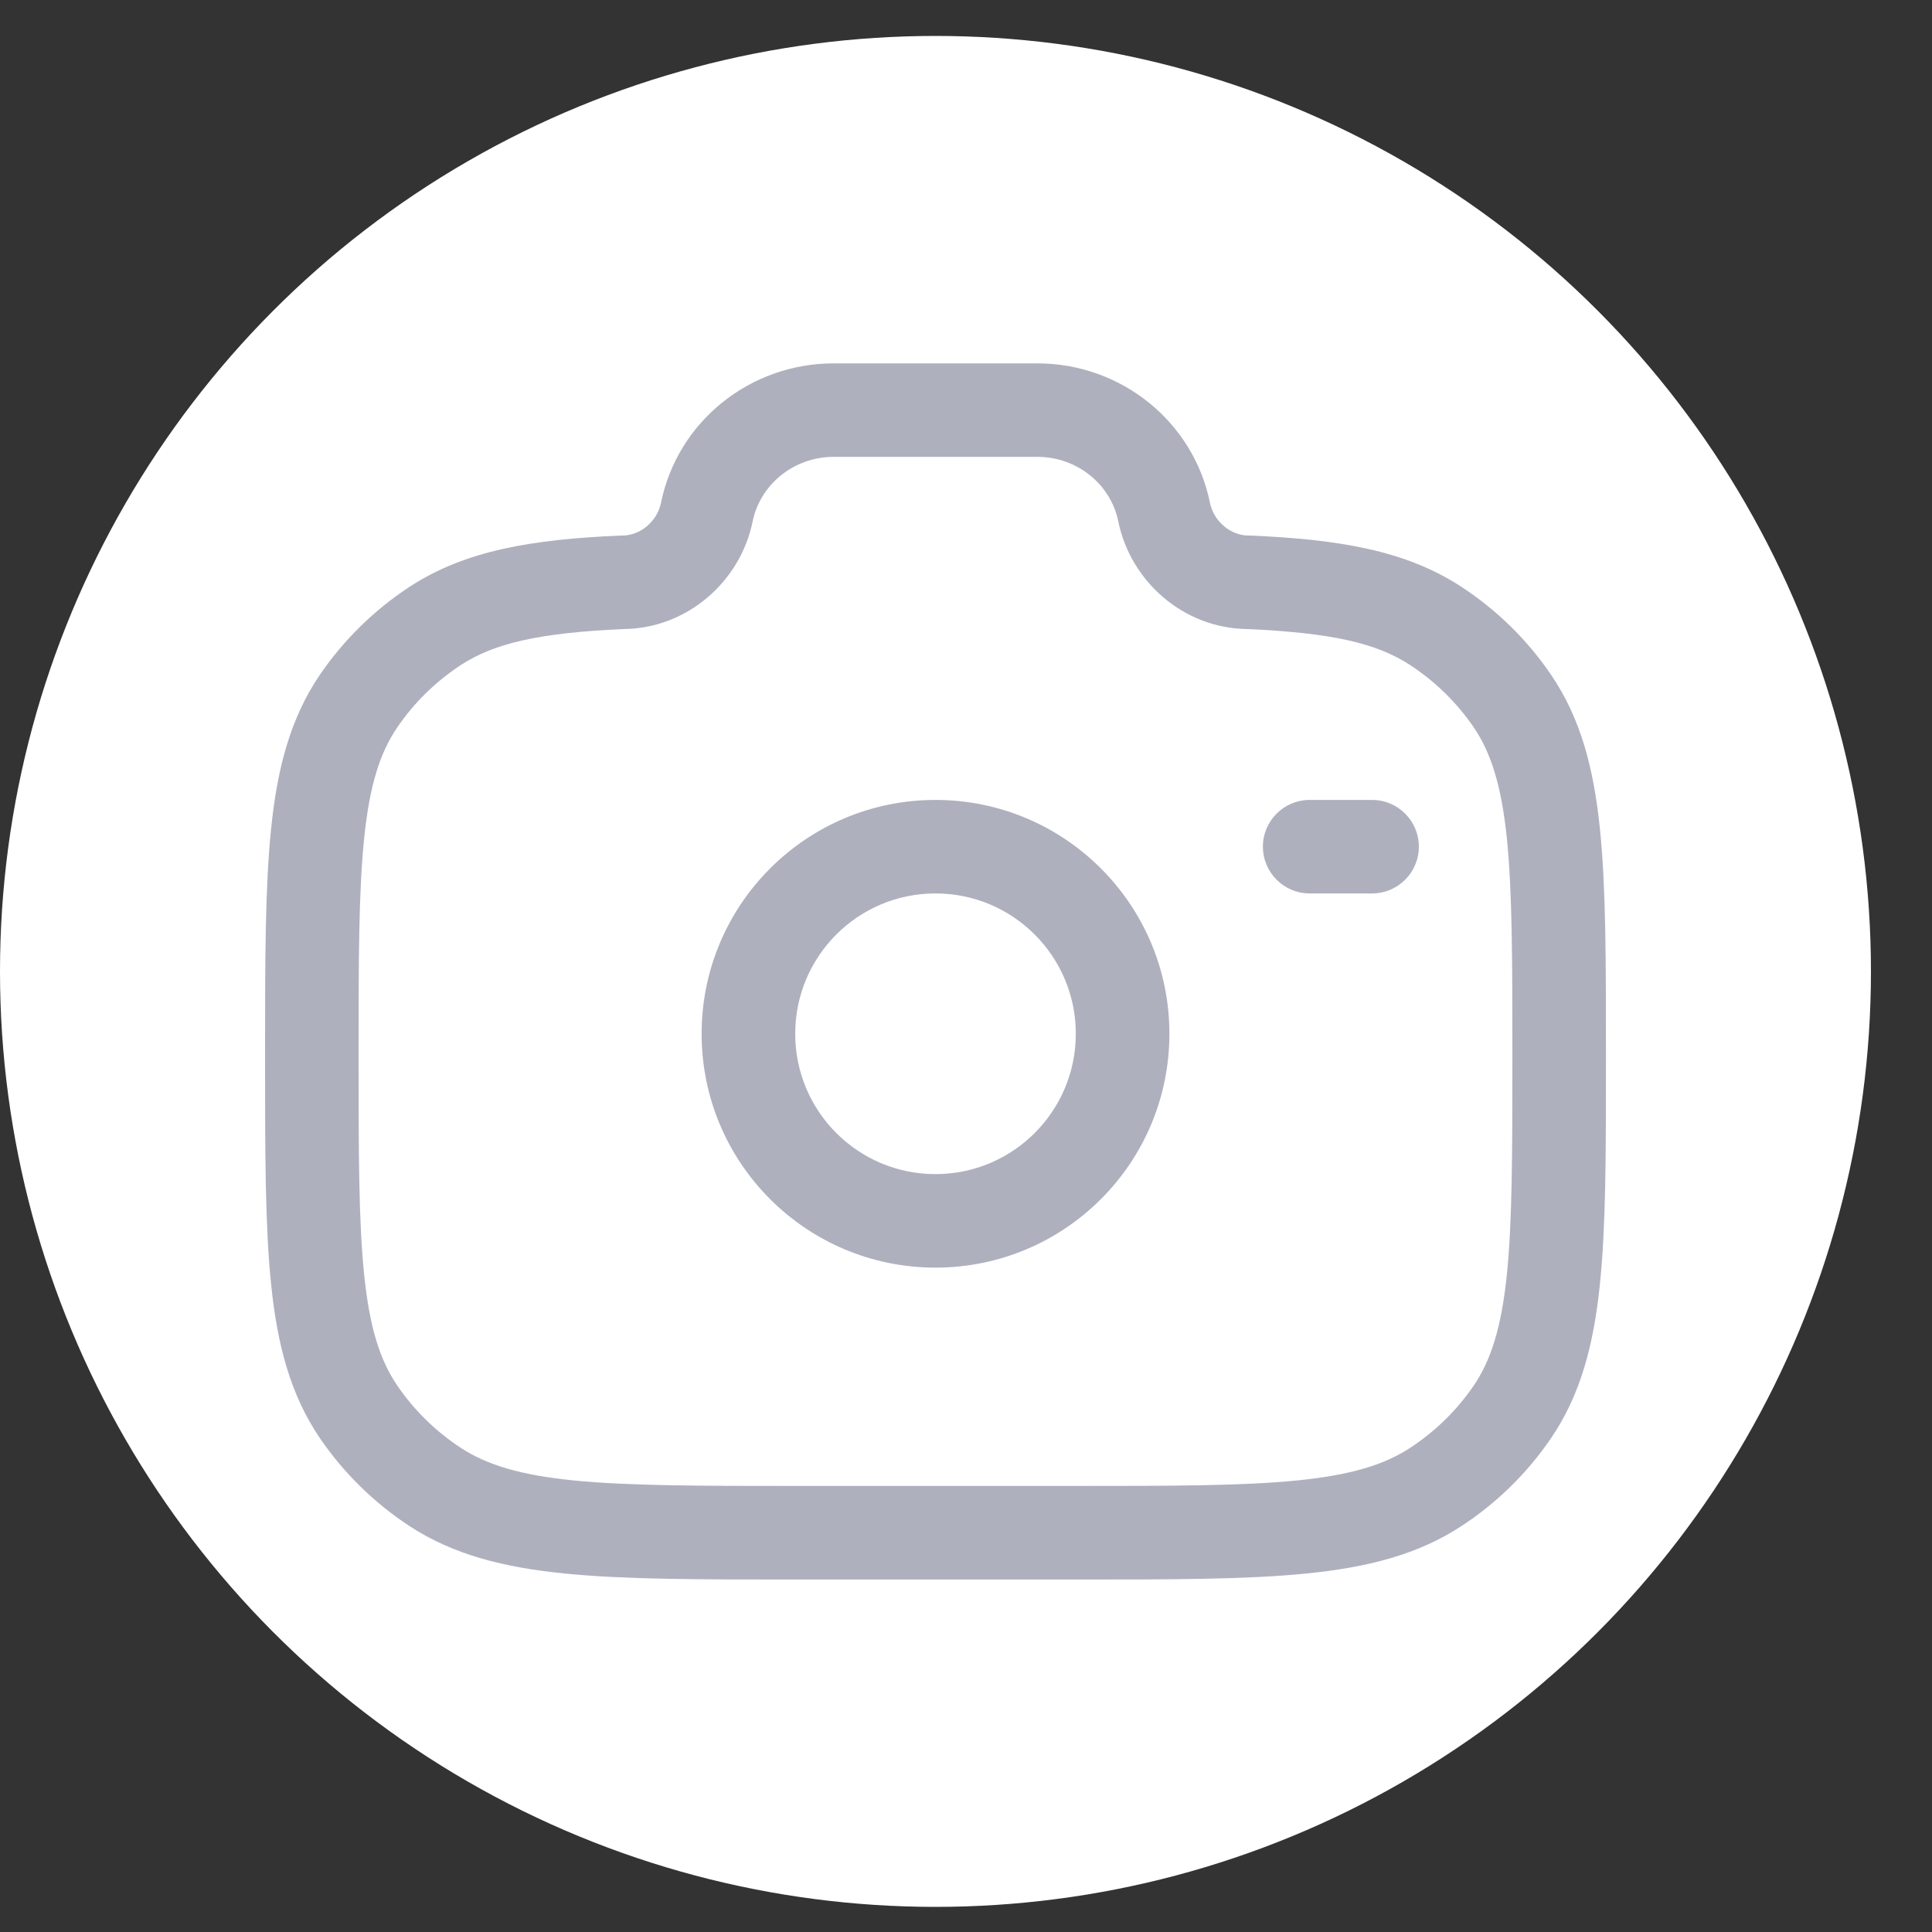 <svg width="25" height="25" viewBox="0 0 25 25" fill="none" xmlns="http://www.w3.org/2000/svg">
<rect x="0" y="0" width="25" height="25" fill="#333333" stroke="none"/>
<circle cx="12.105" cy="12.57" r="12.105" fill="white"/>
<path fill-rule="evenodd" clip-rule="evenodd" d="M8.553 6.507C8.768 5.45 9.709 4.702 10.787 4.702H13.424C14.501 4.702 15.442 5.45 15.657 6.507C15.707 6.751 15.928 6.93 16.158 6.93H16.171L16.184 6.93C17.317 6.98 18.187 7.119 18.913 7.595C19.371 7.895 19.765 8.282 20.071 8.732C20.453 9.293 20.621 9.937 20.702 10.715C20.781 11.476 20.781 12.429 20.781 13.636V13.705C20.781 14.912 20.781 15.866 20.702 16.626C20.621 17.404 20.453 18.048 20.071 18.609C19.765 19.059 19.371 19.446 18.913 19.746C18.346 20.118 17.695 20.282 16.905 20.361C16.133 20.439 15.163 20.439 13.932 20.439H10.279C9.047 20.439 8.078 20.439 7.305 20.361C6.516 20.282 5.865 20.118 5.297 19.746C4.84 19.446 4.446 19.059 4.139 18.609C3.758 18.048 3.589 17.404 3.509 16.626C3.43 15.866 3.43 14.912 3.43 13.705V13.636C3.43 12.429 3.43 11.476 3.509 10.715C3.589 9.937 3.758 9.293 4.139 8.732C4.446 8.282 4.84 7.895 5.297 7.595C6.023 7.119 6.893 6.98 8.026 6.93L8.039 6.93H8.052C8.282 6.93 8.503 6.751 8.553 6.507ZM10.787 5.912C10.27 5.912 9.837 6.27 9.739 6.748C9.581 7.523 8.894 8.133 8.067 8.14C6.979 8.189 6.396 8.322 5.961 8.607C5.635 8.821 5.357 9.095 5.14 9.413C4.917 9.741 4.783 10.16 4.713 10.84C4.641 11.531 4.64 12.421 4.64 13.671C4.64 14.92 4.641 15.81 4.713 16.501C4.783 17.181 4.917 17.6 5.14 17.928C5.357 18.246 5.635 18.52 5.961 18.734C6.298 18.955 6.729 19.087 7.425 19.157C8.131 19.227 9.04 19.228 10.312 19.228H13.899C15.17 19.228 16.079 19.227 16.785 19.157C17.481 19.087 17.912 18.955 18.249 18.734C18.575 18.52 18.854 18.246 19.071 17.928C19.293 17.6 19.427 17.181 19.498 16.501C19.569 15.81 19.57 14.92 19.57 13.671C19.57 12.421 19.569 11.531 19.498 10.84C19.427 10.16 19.293 9.741 19.071 9.413C18.854 9.095 18.575 8.821 18.249 8.607C17.815 8.322 17.232 8.189 16.143 8.14C15.316 8.133 14.629 7.523 14.471 6.748C14.374 6.27 13.941 5.912 13.424 5.912H10.787ZM12.105 11.561C11.102 11.561 10.29 12.374 10.29 13.377C10.29 14.38 11.102 15.193 12.105 15.193C13.108 15.193 13.921 14.38 13.921 13.377C13.921 12.374 13.108 11.561 12.105 11.561ZM9.079 13.377C9.079 11.706 10.434 10.351 12.105 10.351C13.777 10.351 15.132 11.706 15.132 13.377C15.132 15.049 13.777 16.403 12.105 16.403C10.434 16.403 9.079 15.049 9.079 13.377ZM16.342 10.956C16.342 10.622 16.613 10.351 16.947 10.351H17.754C18.089 10.351 18.36 10.622 18.36 10.956C18.36 11.29 18.089 11.561 17.754 11.561H16.947C16.613 11.561 16.342 11.29 16.342 10.956Z" fill="#AEB0BE"/>
</svg>
